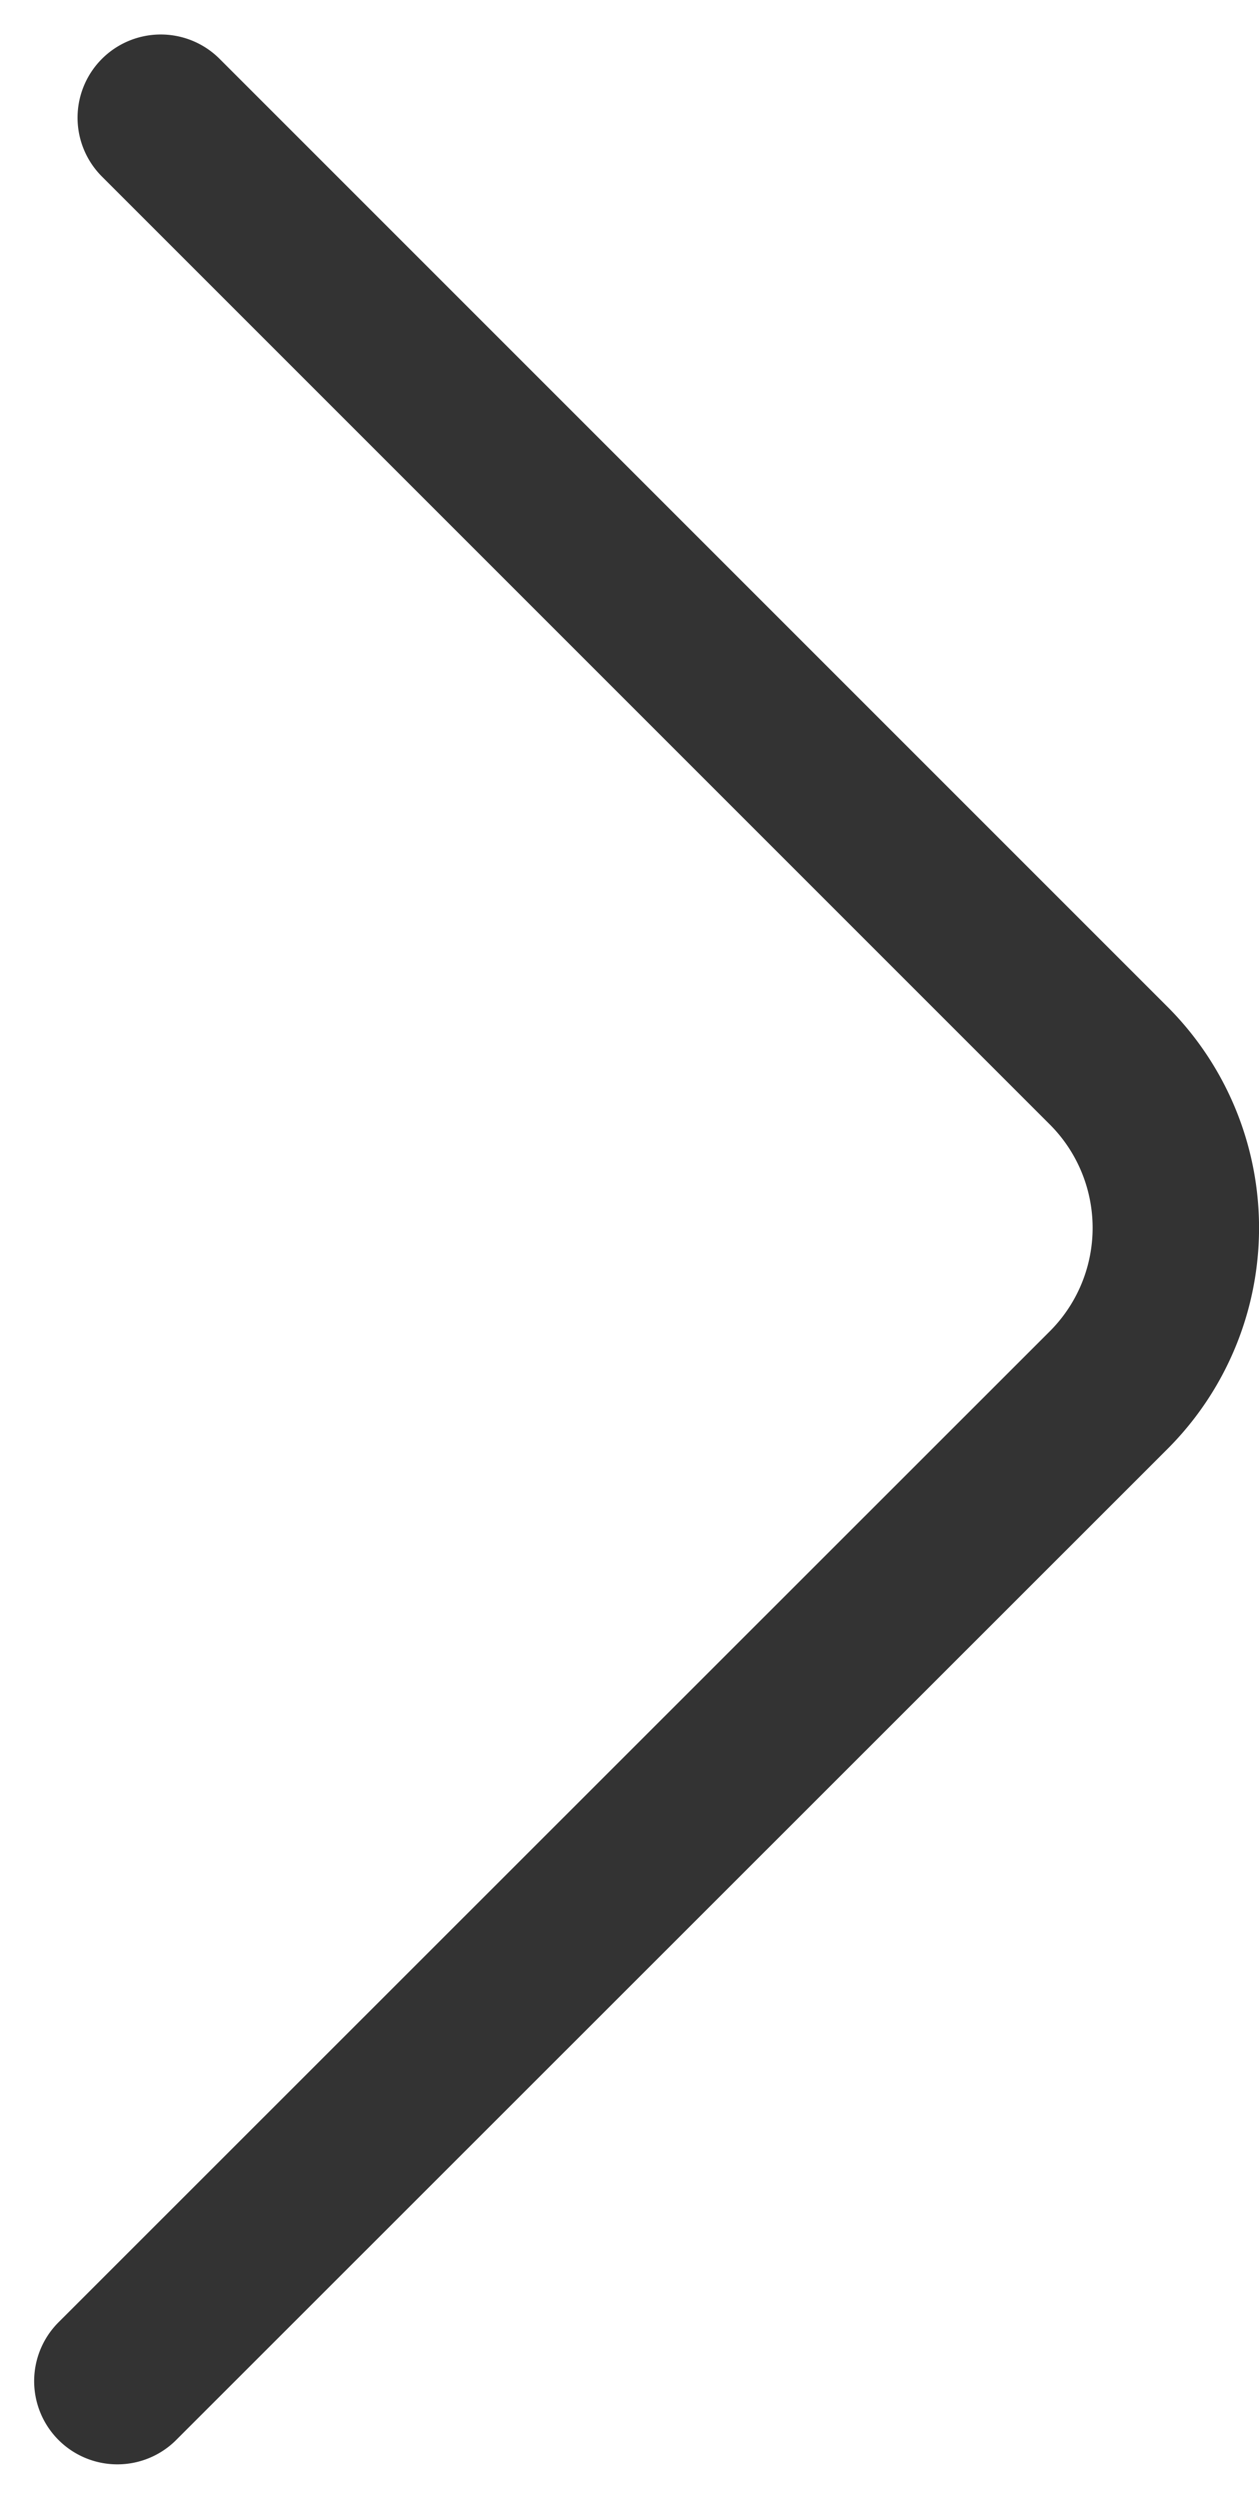<svg xmlns="http://www.w3.org/2000/svg" width="18.913" height="37.536" viewBox="0 0 18.913 37.536">
  <path id="Path_1" data-name="Path 1" d="M.652,0,14.891,14.239a3.447,3.447,0,0,1,0,4.875L0,34" transform="translate(1.763 1.768)" fill="none" stroke="#333" stroke-linecap="round" stroke-linejoin="round" stroke-width="2.5"/>
</svg>
